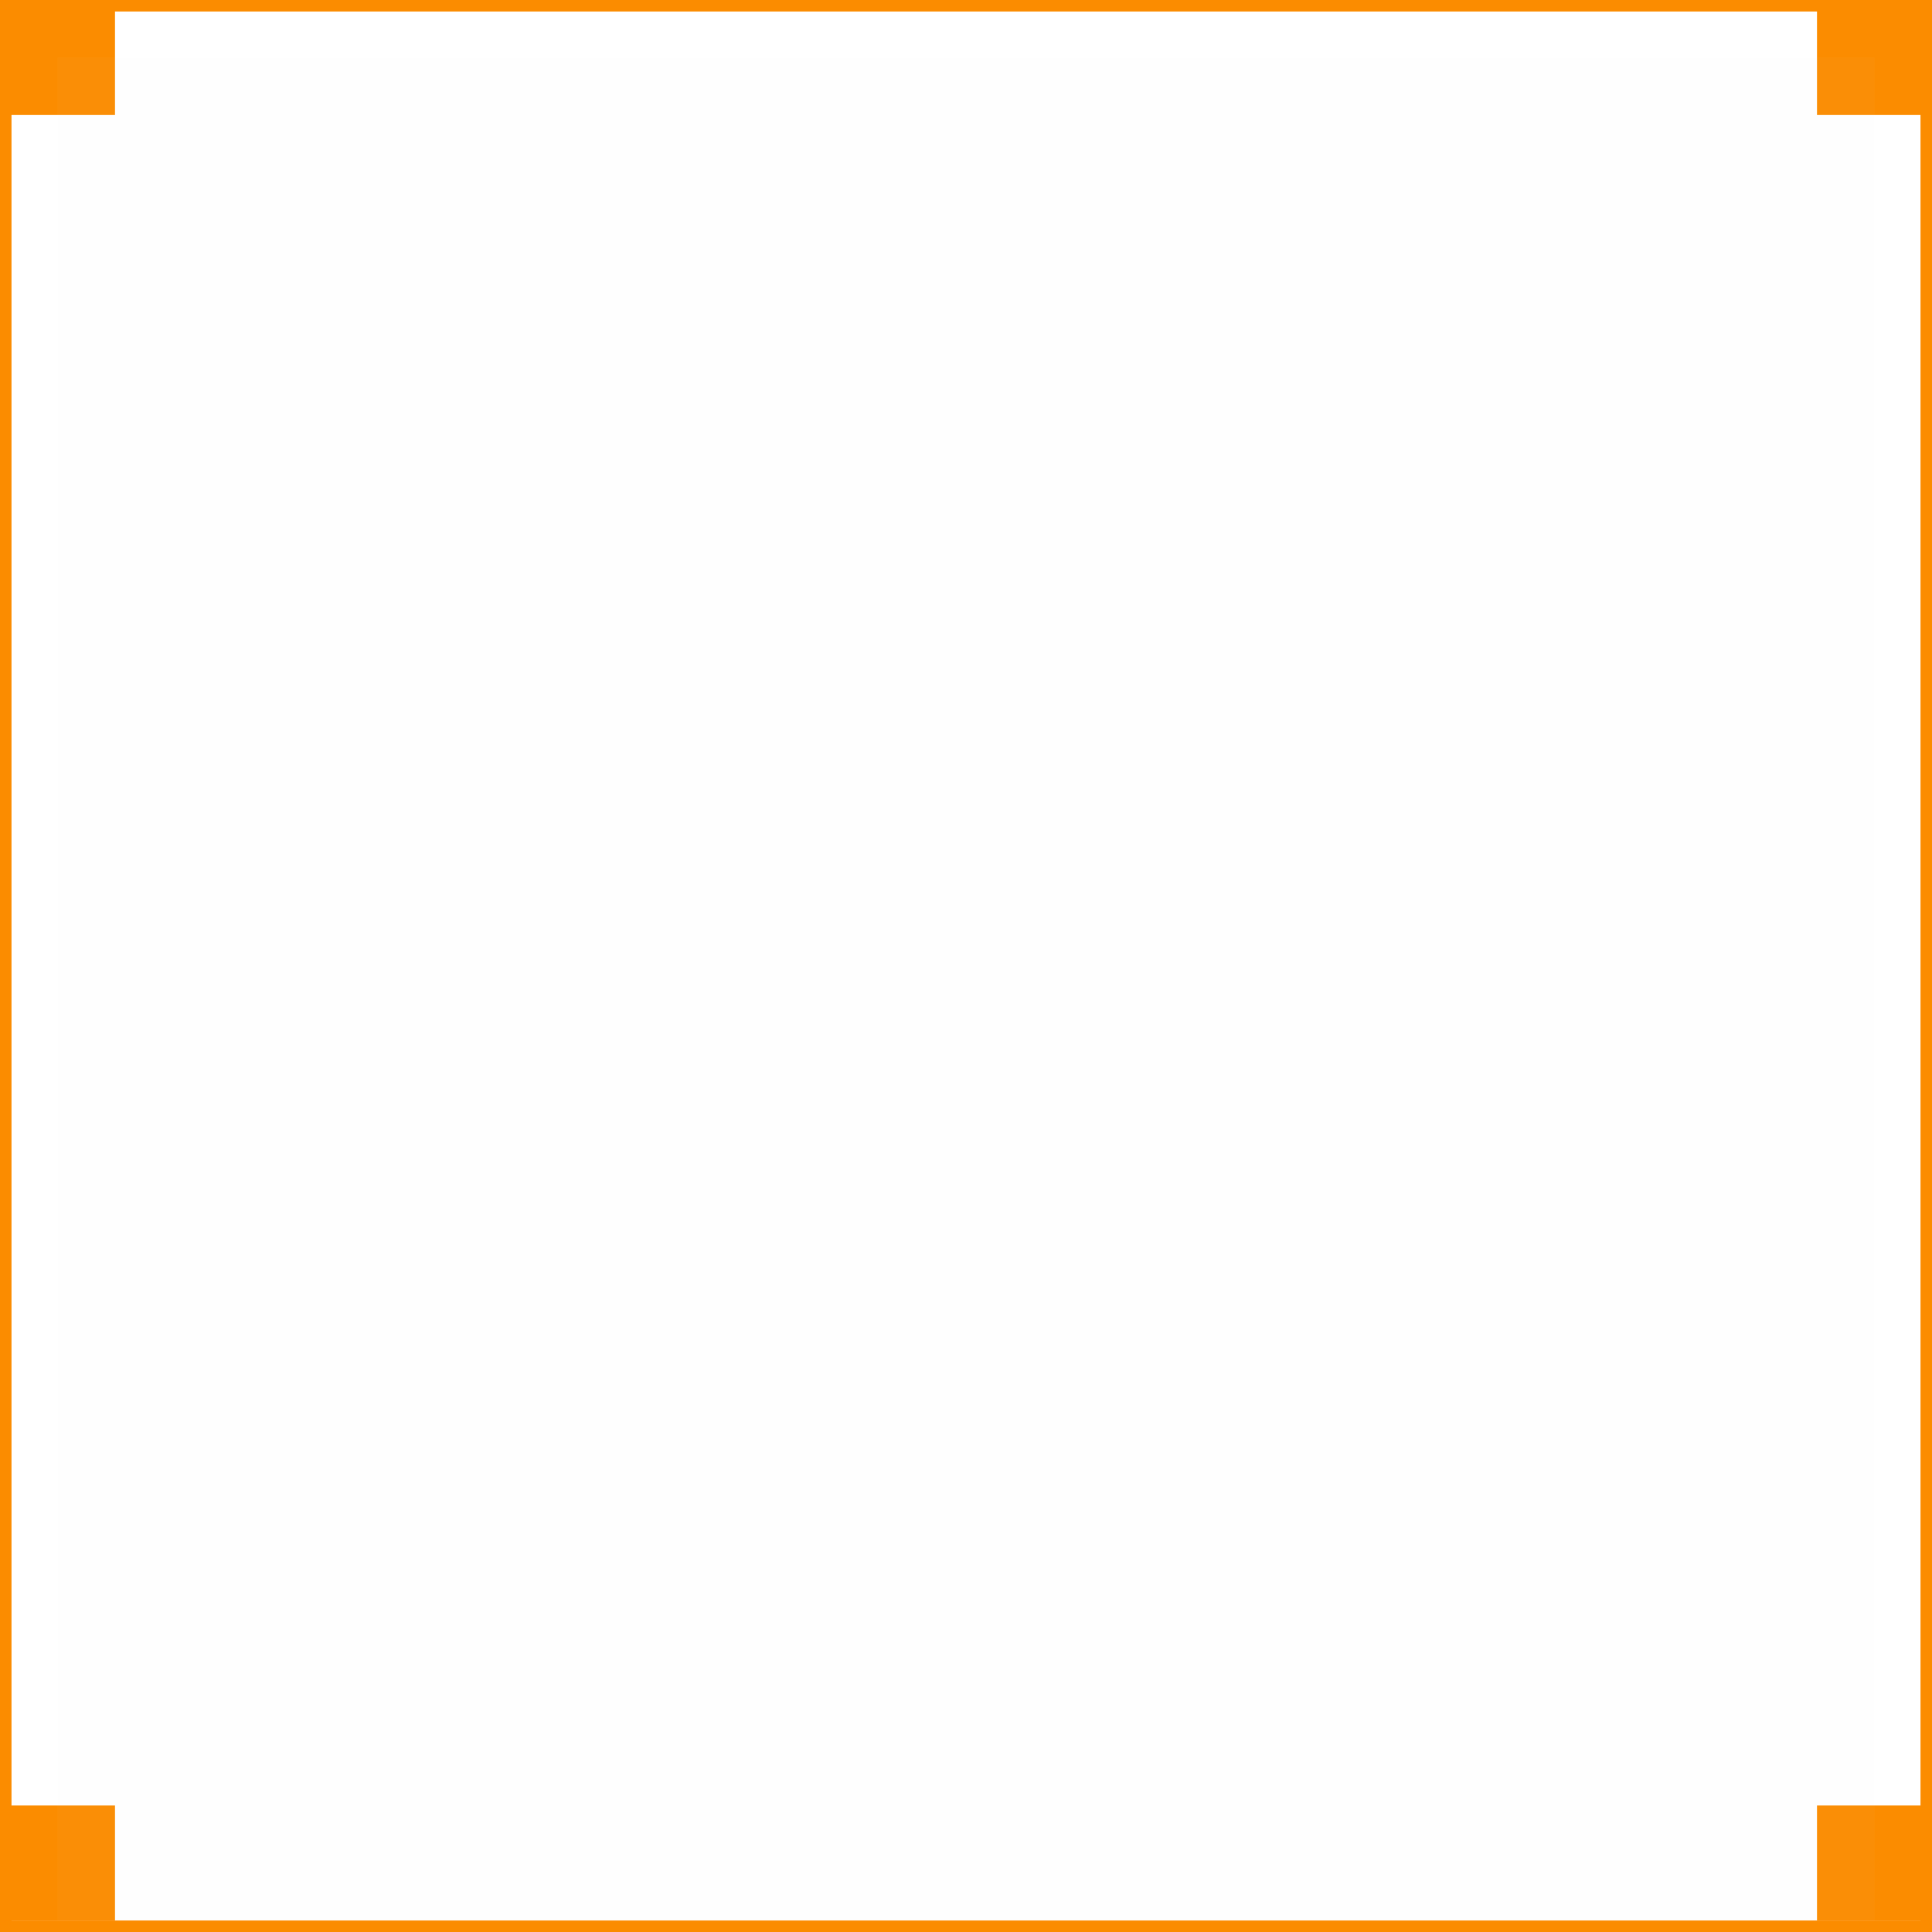 <svg width="168" height="168" viewBox="0 0 168 168" fill="none" xmlns="http://www.w3.org/2000/svg">
<rect x="0.5" y="0.5" width="167" height="167" stroke="#FB8C00"/>
<rect width="10" height="10" fill="#FB8C00"/>
<rect x="158" width="10" height="10" fill="#FB8C00"/>
<rect x="158" y="157" width="10" height="10" fill="#FB8C00"/>
<rect y="157" width="10" height="10" fill="#FB8C00"/>
<rect x="5" y="5" width="158" height="162" fill="#D9D9D9" fill-opacity="0.03"/>
</svg>

